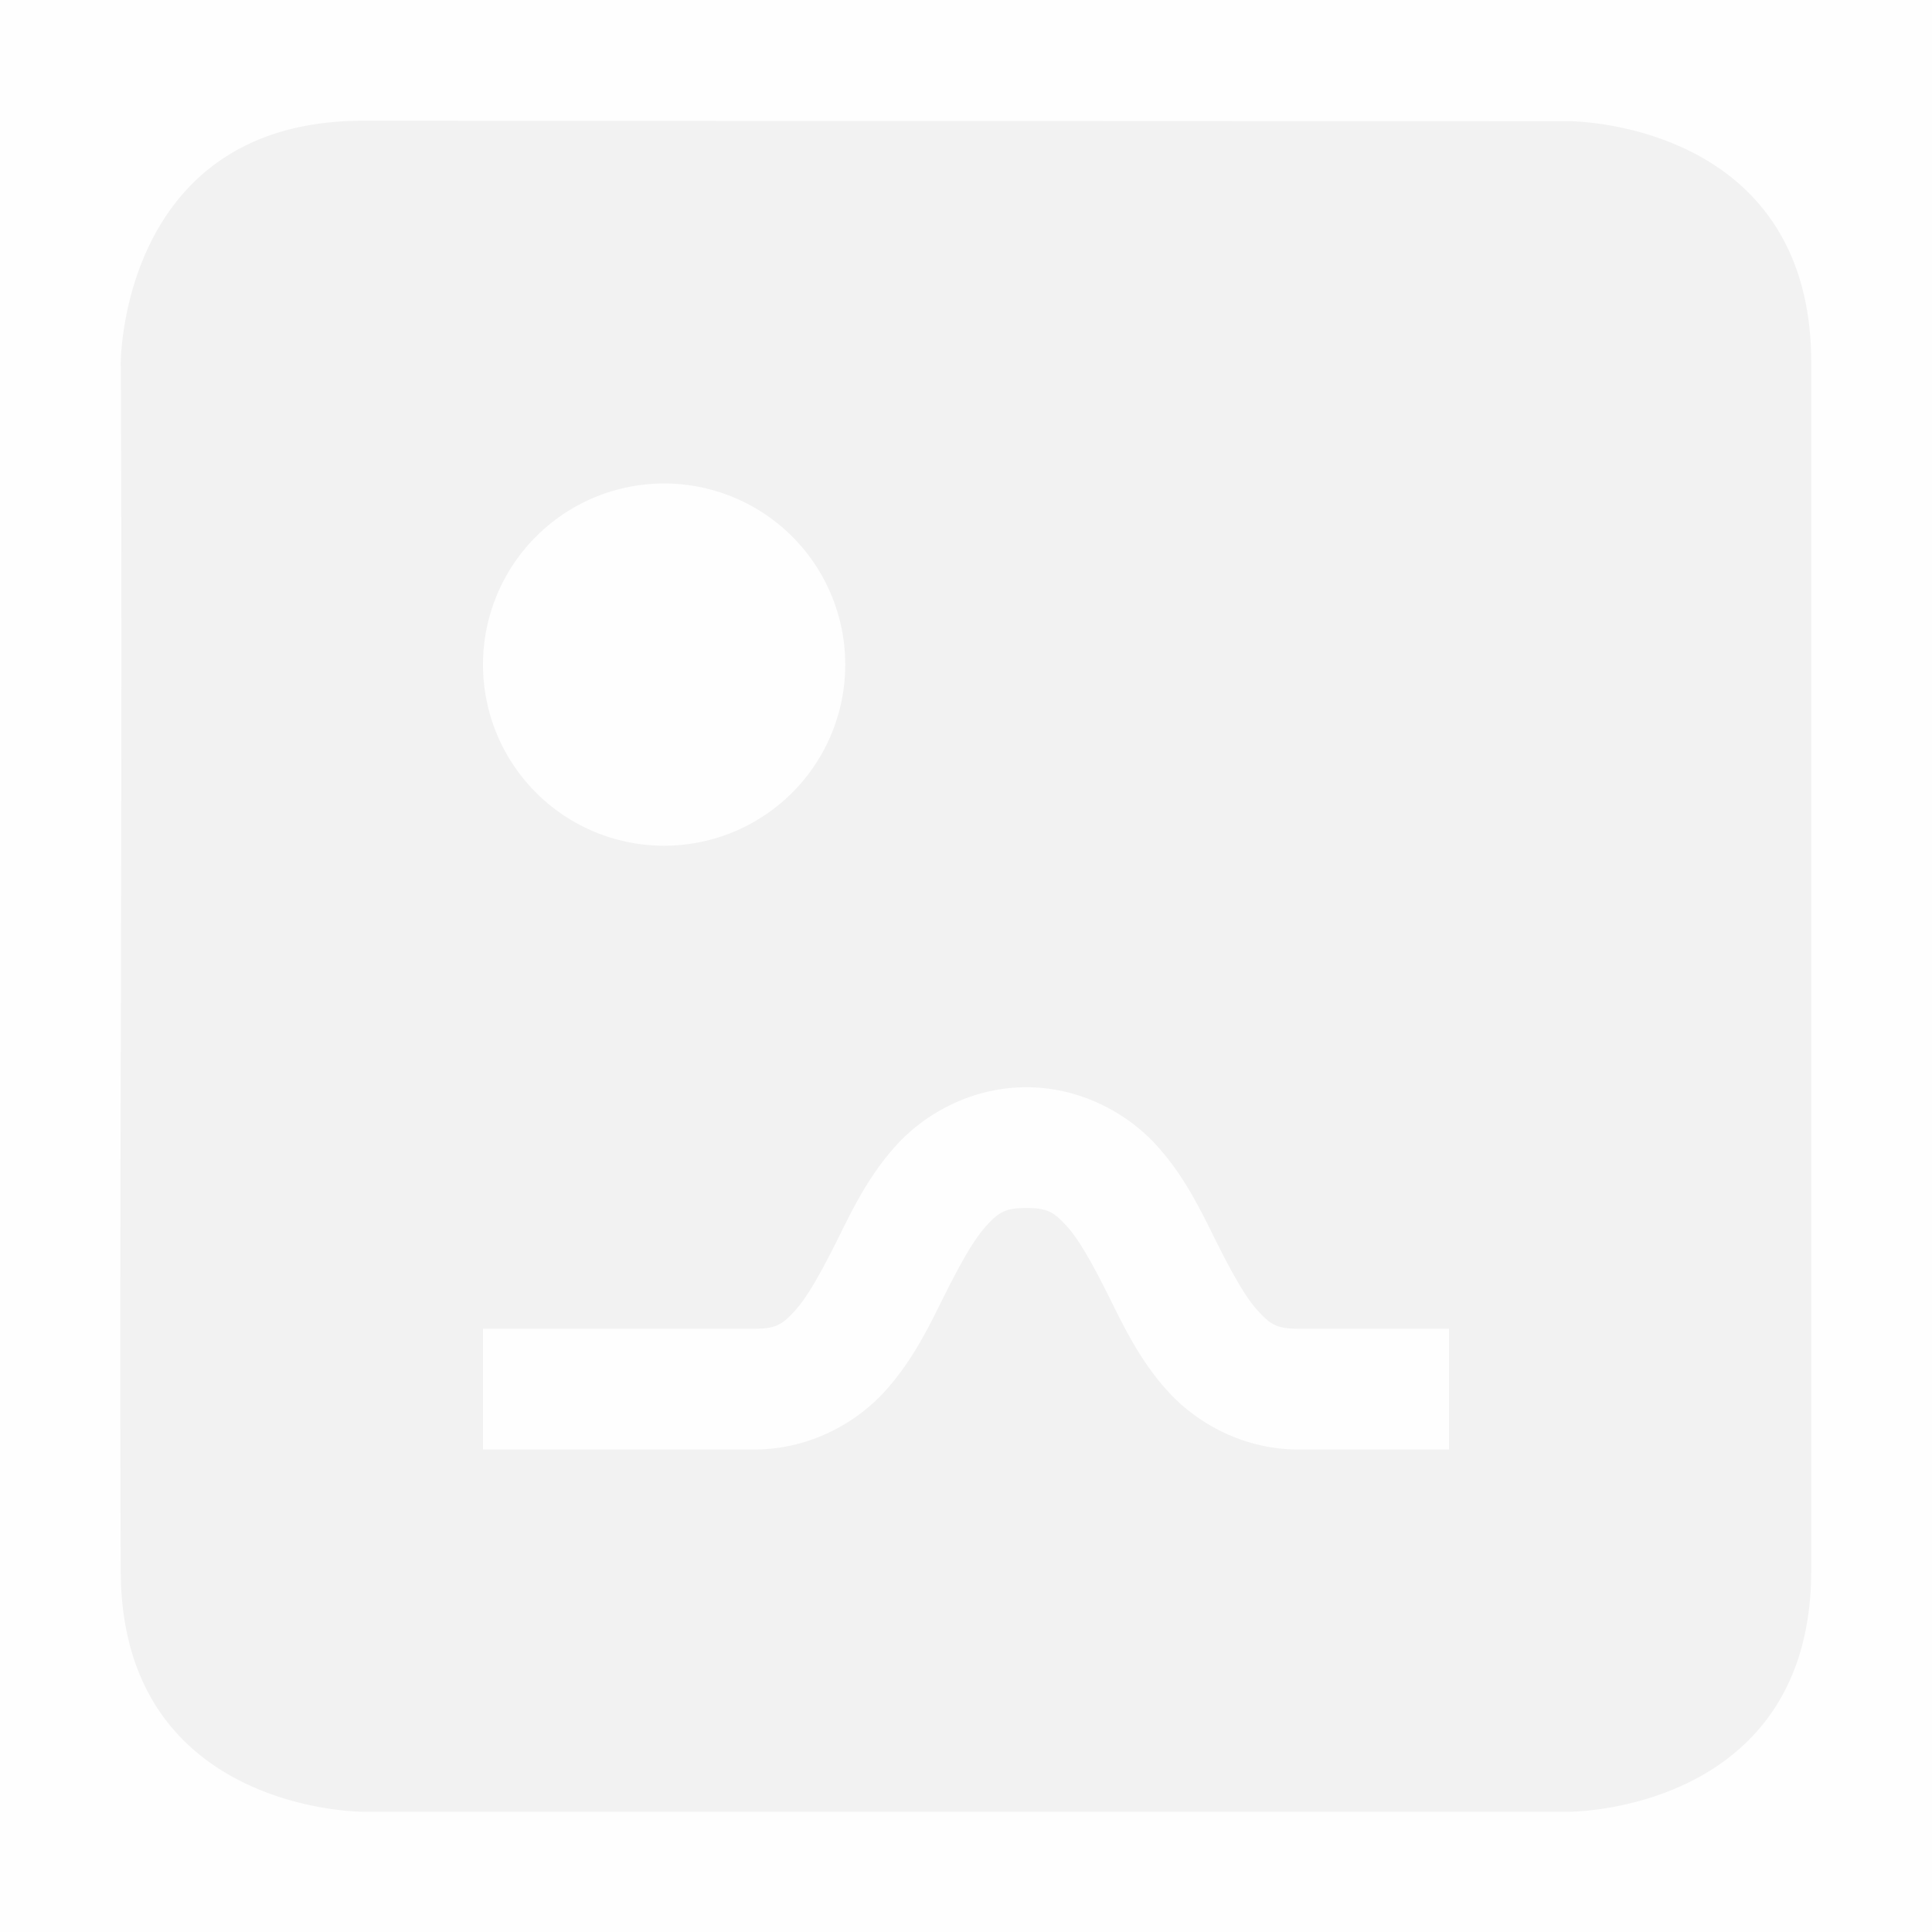 <svg viewBox='0 0 16 16' xmlns='http://www.w3.org/2000/svg'><path color='#bebebe' d='M0 0h16v16H0z' fill='gray' fill-opacity='.01'/><path d='M447 167c-2 .004-2 2.004-2 2.004.018 3.398-.014 6.968 0 10 0 2 2 2 2 2h10s2 0 2-2v-10c0-2-2-2-2-2L447 167zm2.5 3.004a1.5 1.5 0 0 1 1.5 1.5 1.5 1.5 0 0 1-1.5 1.5 1.5 1.5 0 0 1-1.5-1.5 1.5 1.5 0 0 1 1.5-1.5zm3 5c.446 0 .832.213 1.072.475.24.261.375.552.5.802s.24.46.344.573c.104.113.155.15.334.15H456v1h-1.25c-.446 0-.832-.213-1.072-.475-.24-.261-.375-.552-.5-.802s-.24-.46-.344-.573c-.104-.113-.155-.15-.334-.15s-.23.037-.334.15c-.104.114-.219.323-.344.573s-.26.54-.5.802-.626.475-1.072.475H448v-1h2.25c.18 0 .23-.037.334-.15.104-.114.219-.323.344-.573s.26-.54.5-.802.626-.475 1.072-.475z' fill='#f2f2f2' filter='url(#filter14069)' transform='translate(-444 -166)'/></svg>
